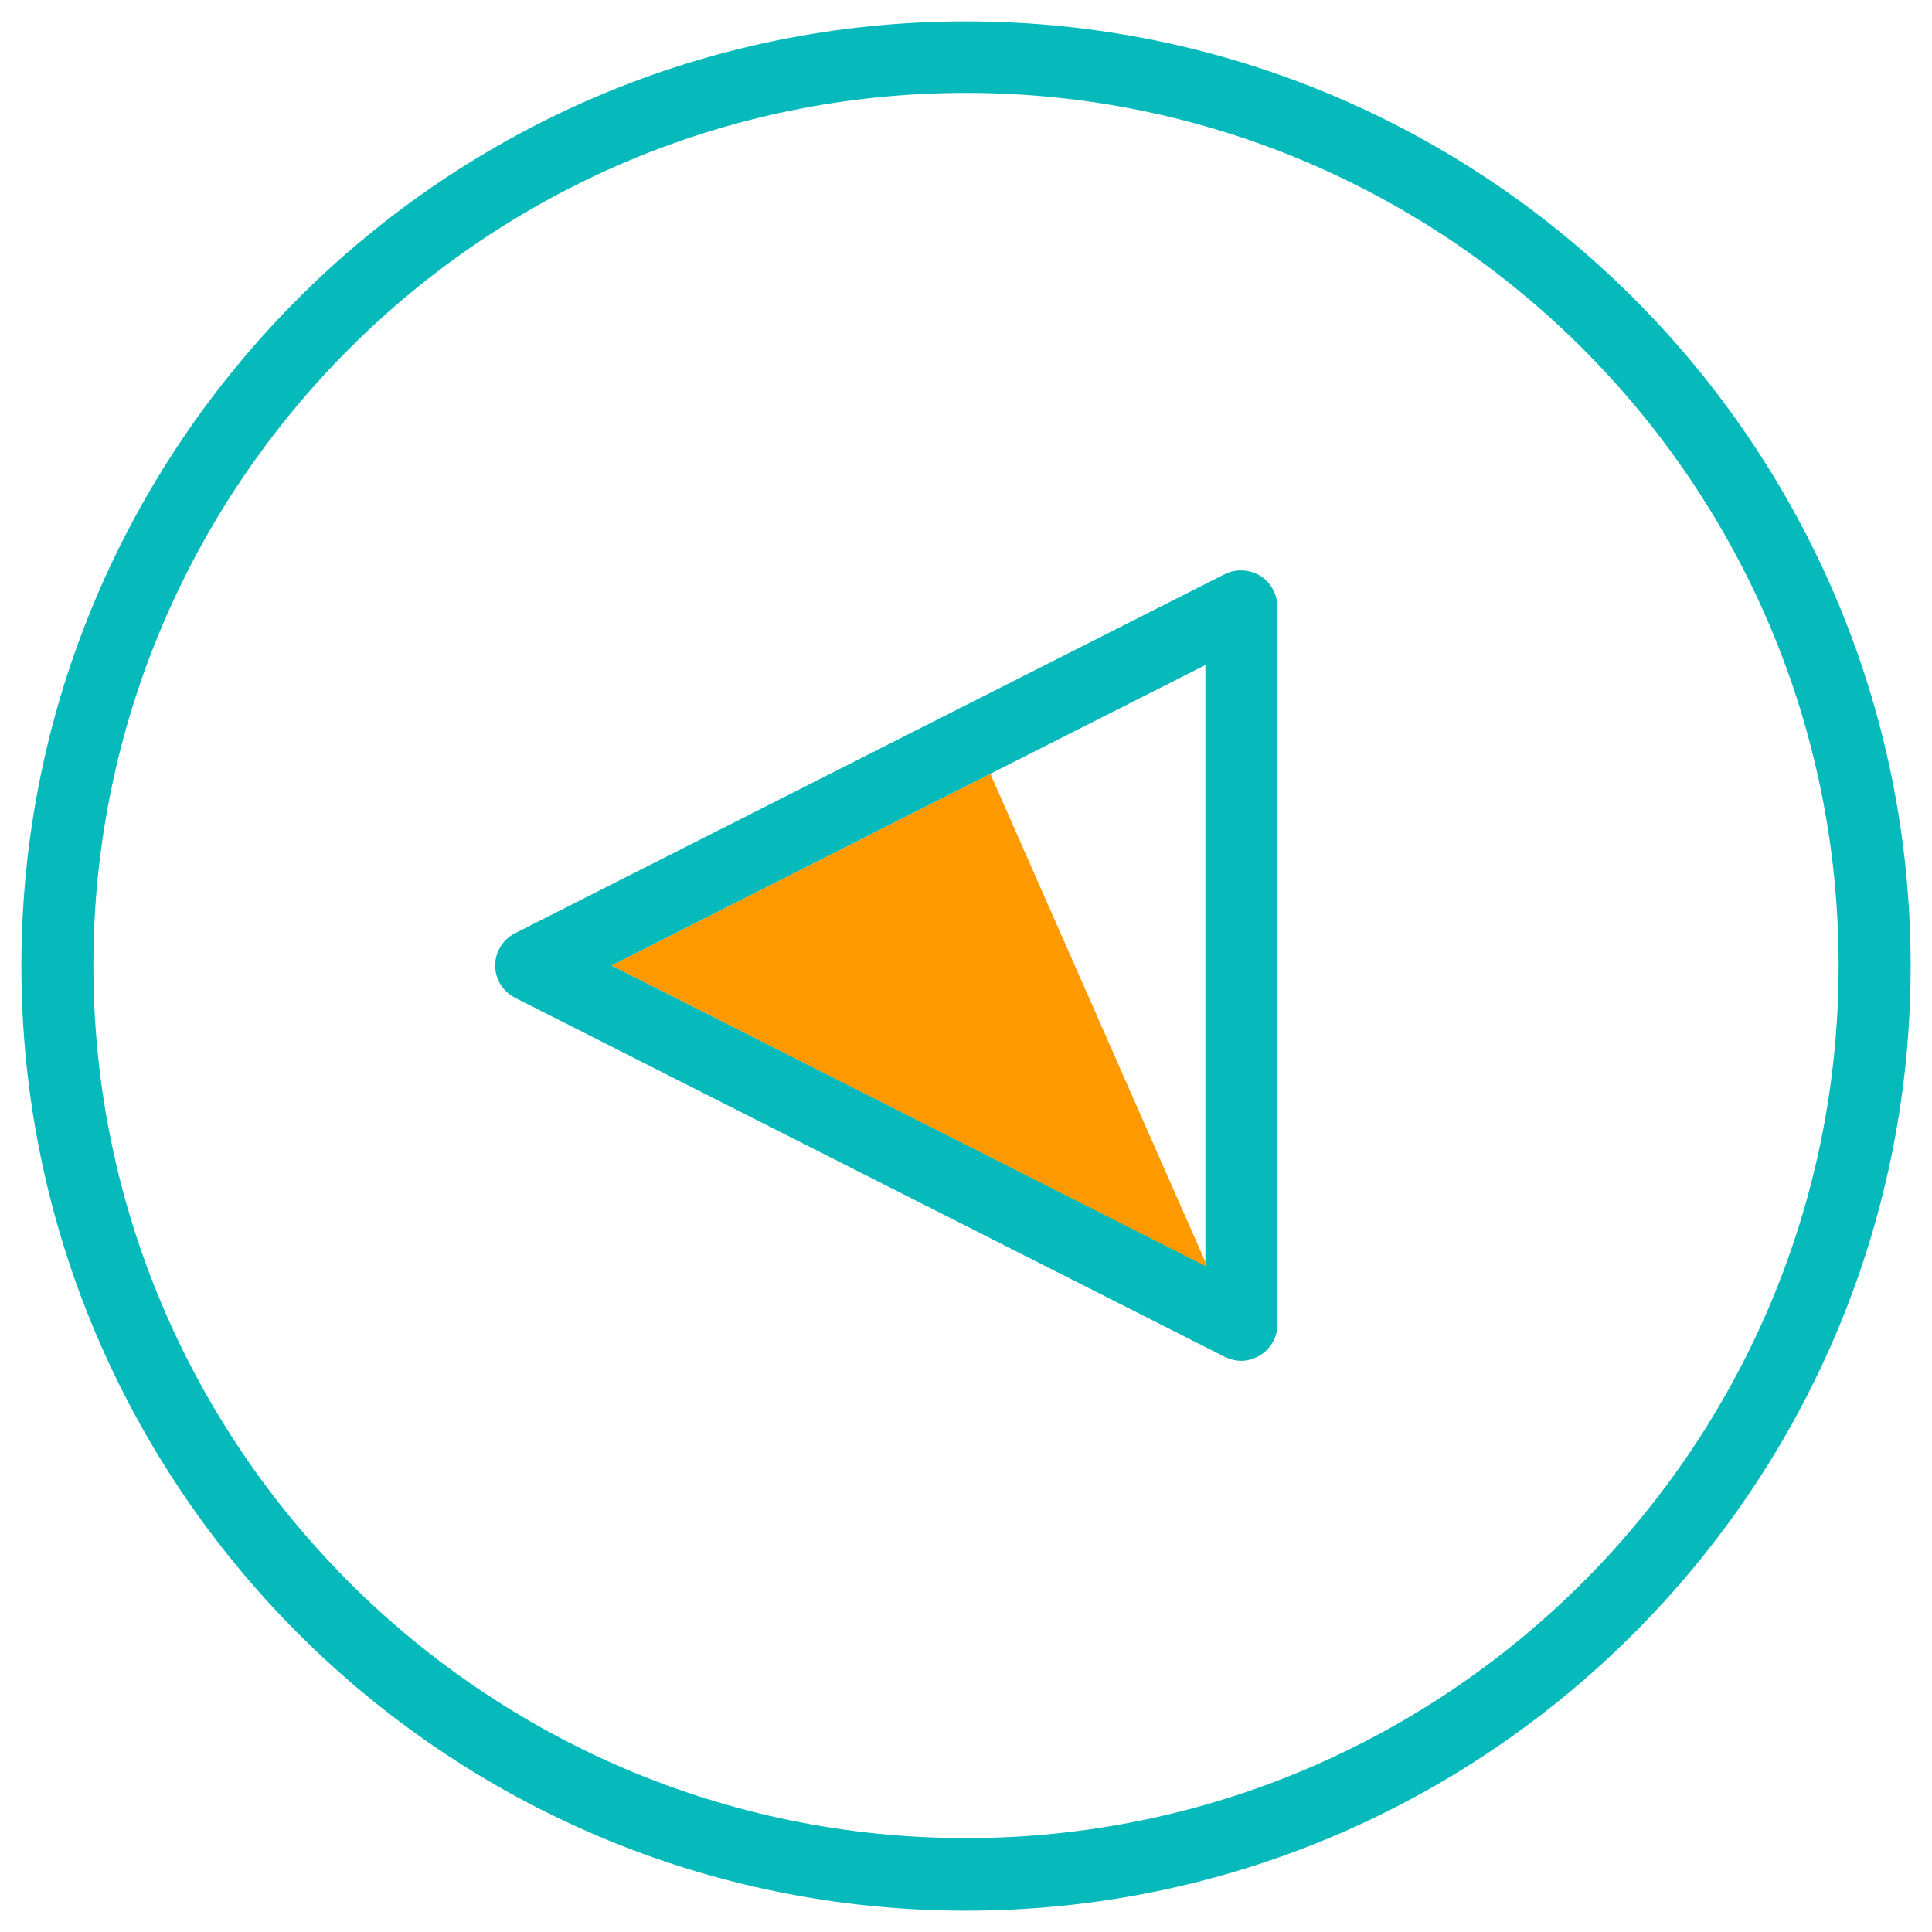 <?xml version="1.0" encoding="UTF-8" standalone="no"?><!-- Generator: Gravit.io --><svg xmlns="http://www.w3.org/2000/svg" xmlns:xlink="http://www.w3.org/1999/xlink" style="isolation:isolate" viewBox="0 0 45.354 45.354" width="45.354pt" height="45.354pt"><g><path d=" M 28.297 29.731 L 14.353 22.666 L 23.248 18.165 L 28.297 29.626 L 28.297 29.731 Z " fill="rgb(255,153,0)"/><path d=" M 22.677 44.853 C 10.447 44.853 0.502 34.907 0.502 22.677 C 0.502 10.447 10.447 0.502 22.677 0.502 C 34.907 0.502 44.853 10.447 44.853 22.677 C 44.853 34.896 34.907 44.853 22.677 44.853 Z  M 22.677 2.181 C 11.38 2.181 2.192 11.368 2.192 22.666 C 2.192 33.963 11.38 43.15 22.677 43.15 C 33.975 43.15 43.162 33.963 43.162 22.666 C 43.162 11.368 33.975 2.181 22.677 2.181 Z  M 29.579 31.818 C 29.439 31.899 29.288 31.946 29.136 31.946 C 29.003 31.943 28.872 31.911 28.752 31.853 L 12.091 23.423 C 11.805 23.279 11.624 22.986 11.624 22.666 C 11.624 22.345 11.805 22.052 12.091 21.908 L 28.752 13.478 C 29.008 13.35 29.323 13.362 29.579 13.513 C 29.829 13.669 29.983 13.941 29.987 14.236 L 29.987 31.107 C 29.987 31.398 29.824 31.666 29.579 31.818 L 29.579 31.818 Z  M 28.297 29.626 L 28.297 15.612 L 23.248 18.165 L 14.353 22.666 L 28.297 29.719 L 28.297 29.626 L 28.297 29.626 Z " fill="rgb(6,186,187)"/></g></svg>